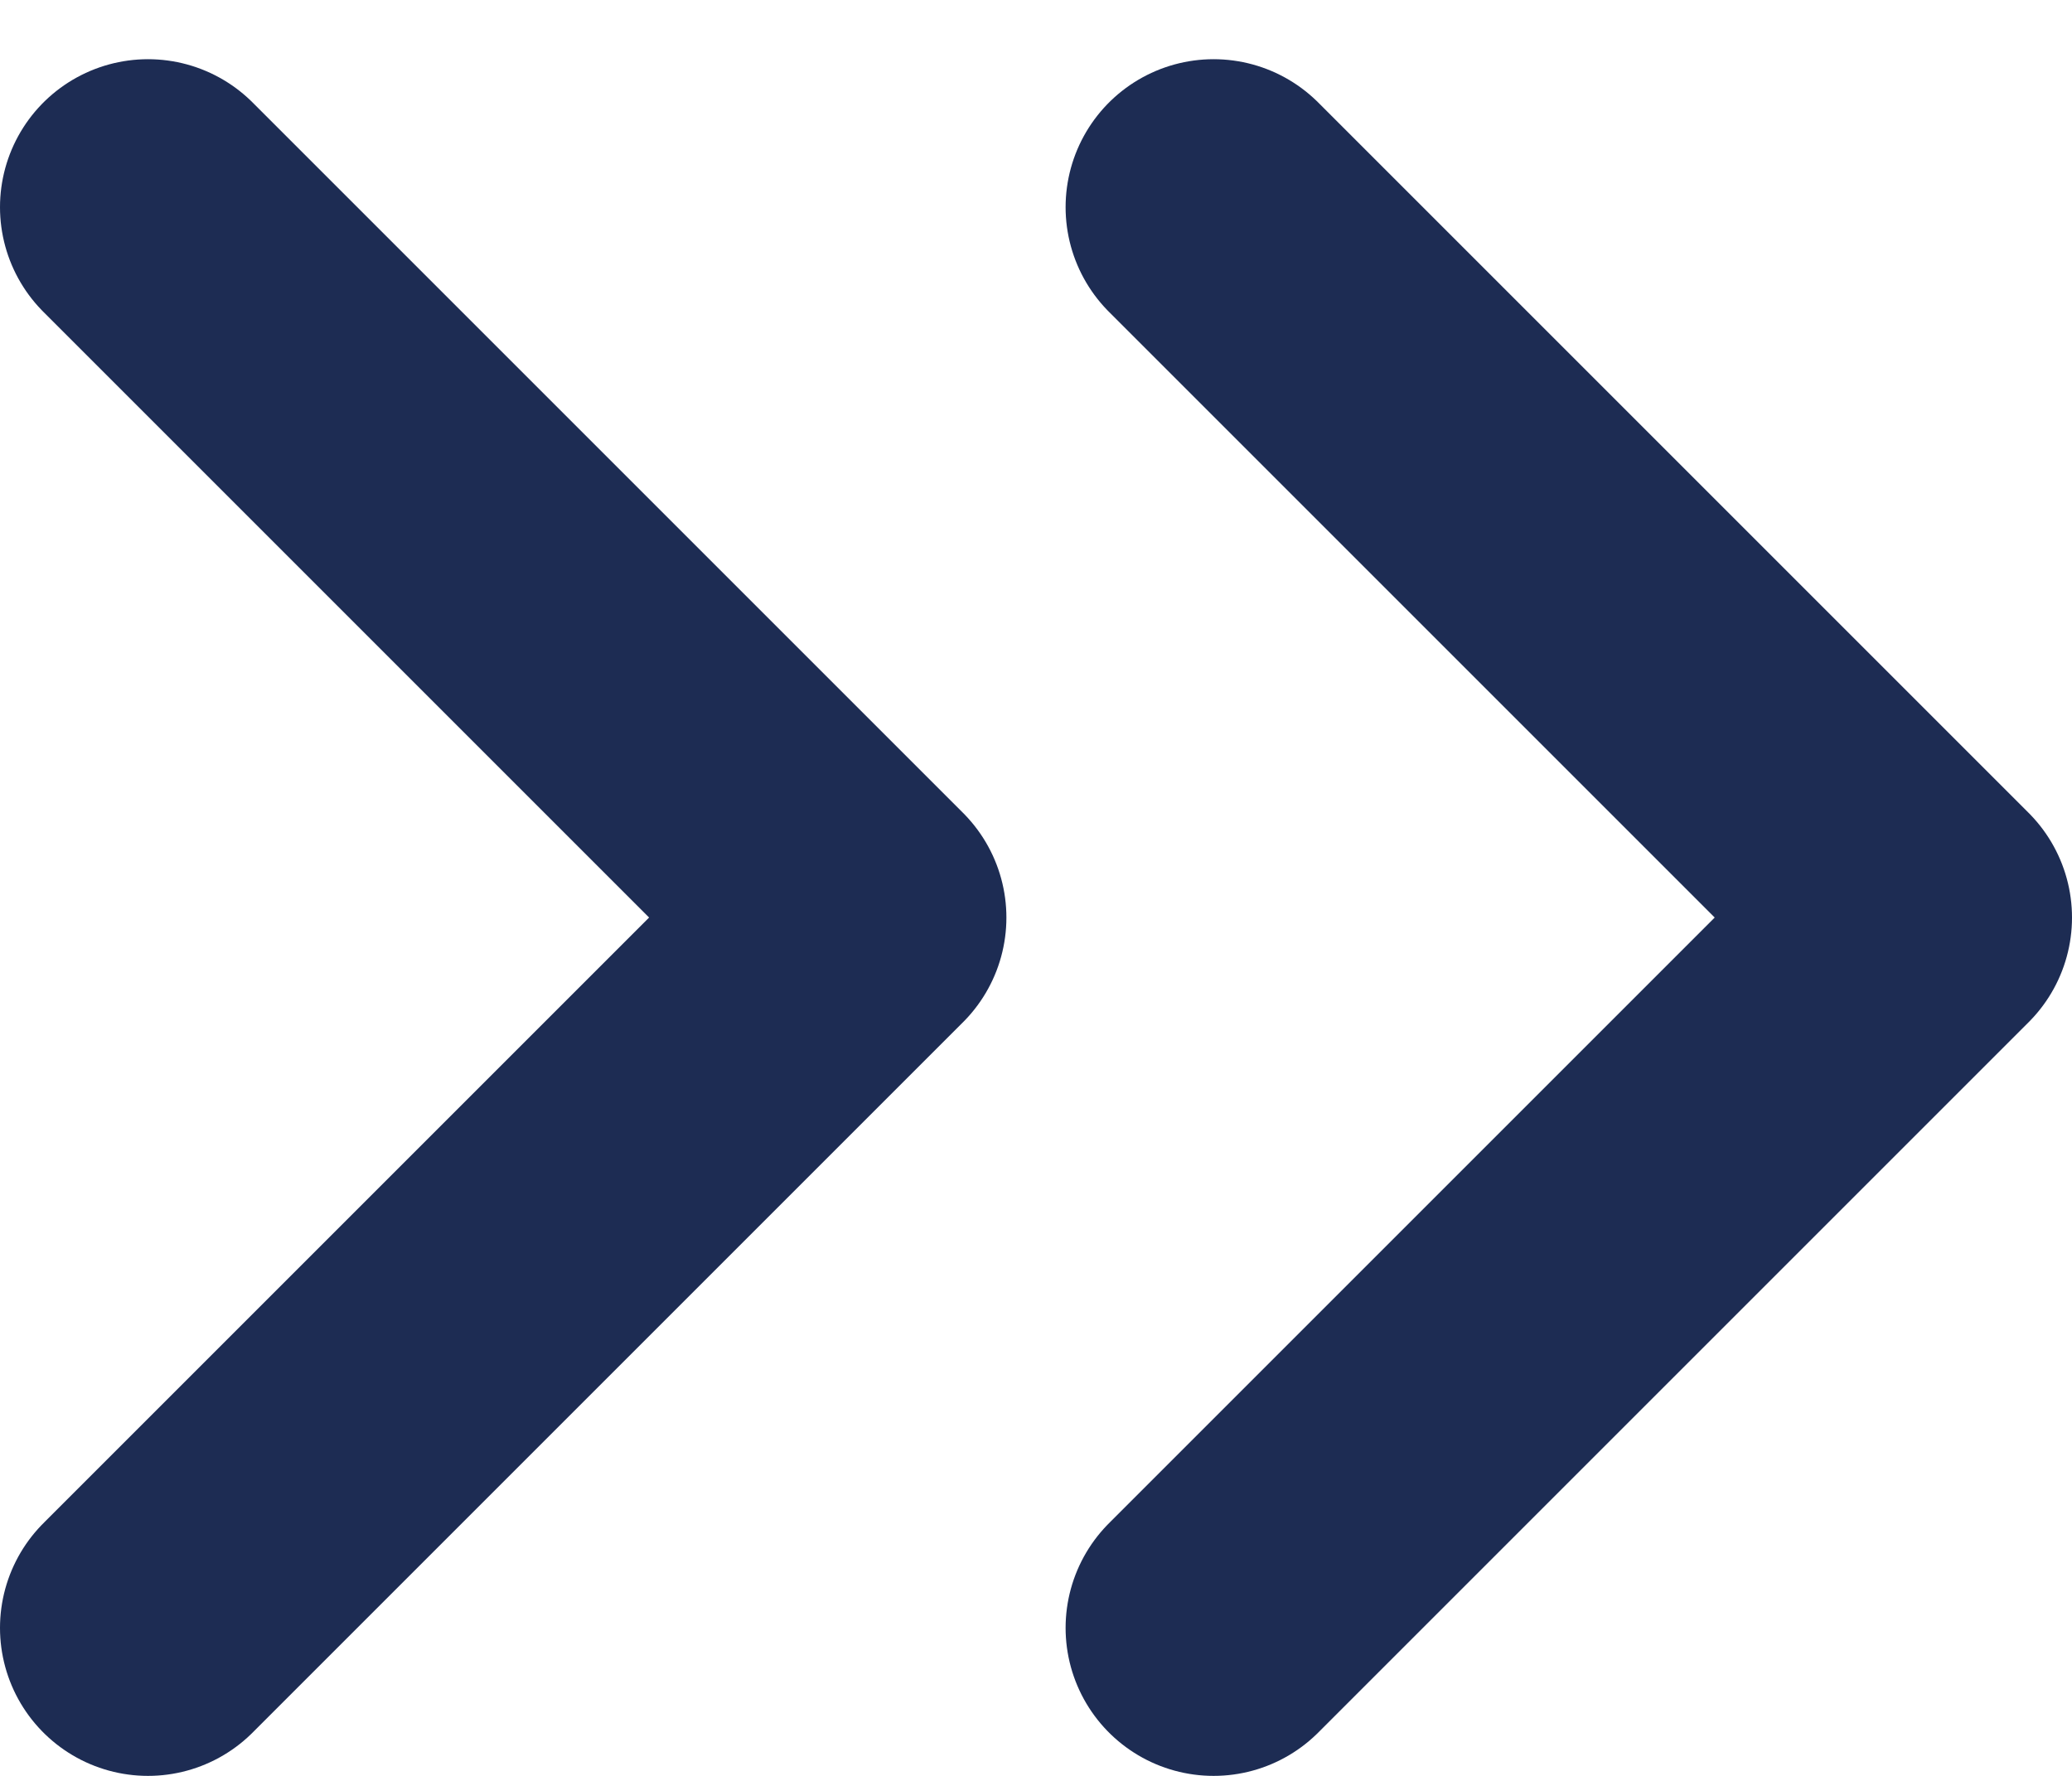 <svg width="14" height="12" viewBox="0 0 14 12" fill="none" xmlns="http://www.w3.org/2000/svg">
<path d="M8.2 1.4L13 6.2L8.2 11M1 1.4L5.8 6.2L1 11" stroke="#1D2C53" stroke-width="2" stroke-linecap="round" stroke-linejoin="round"/>
</svg>
